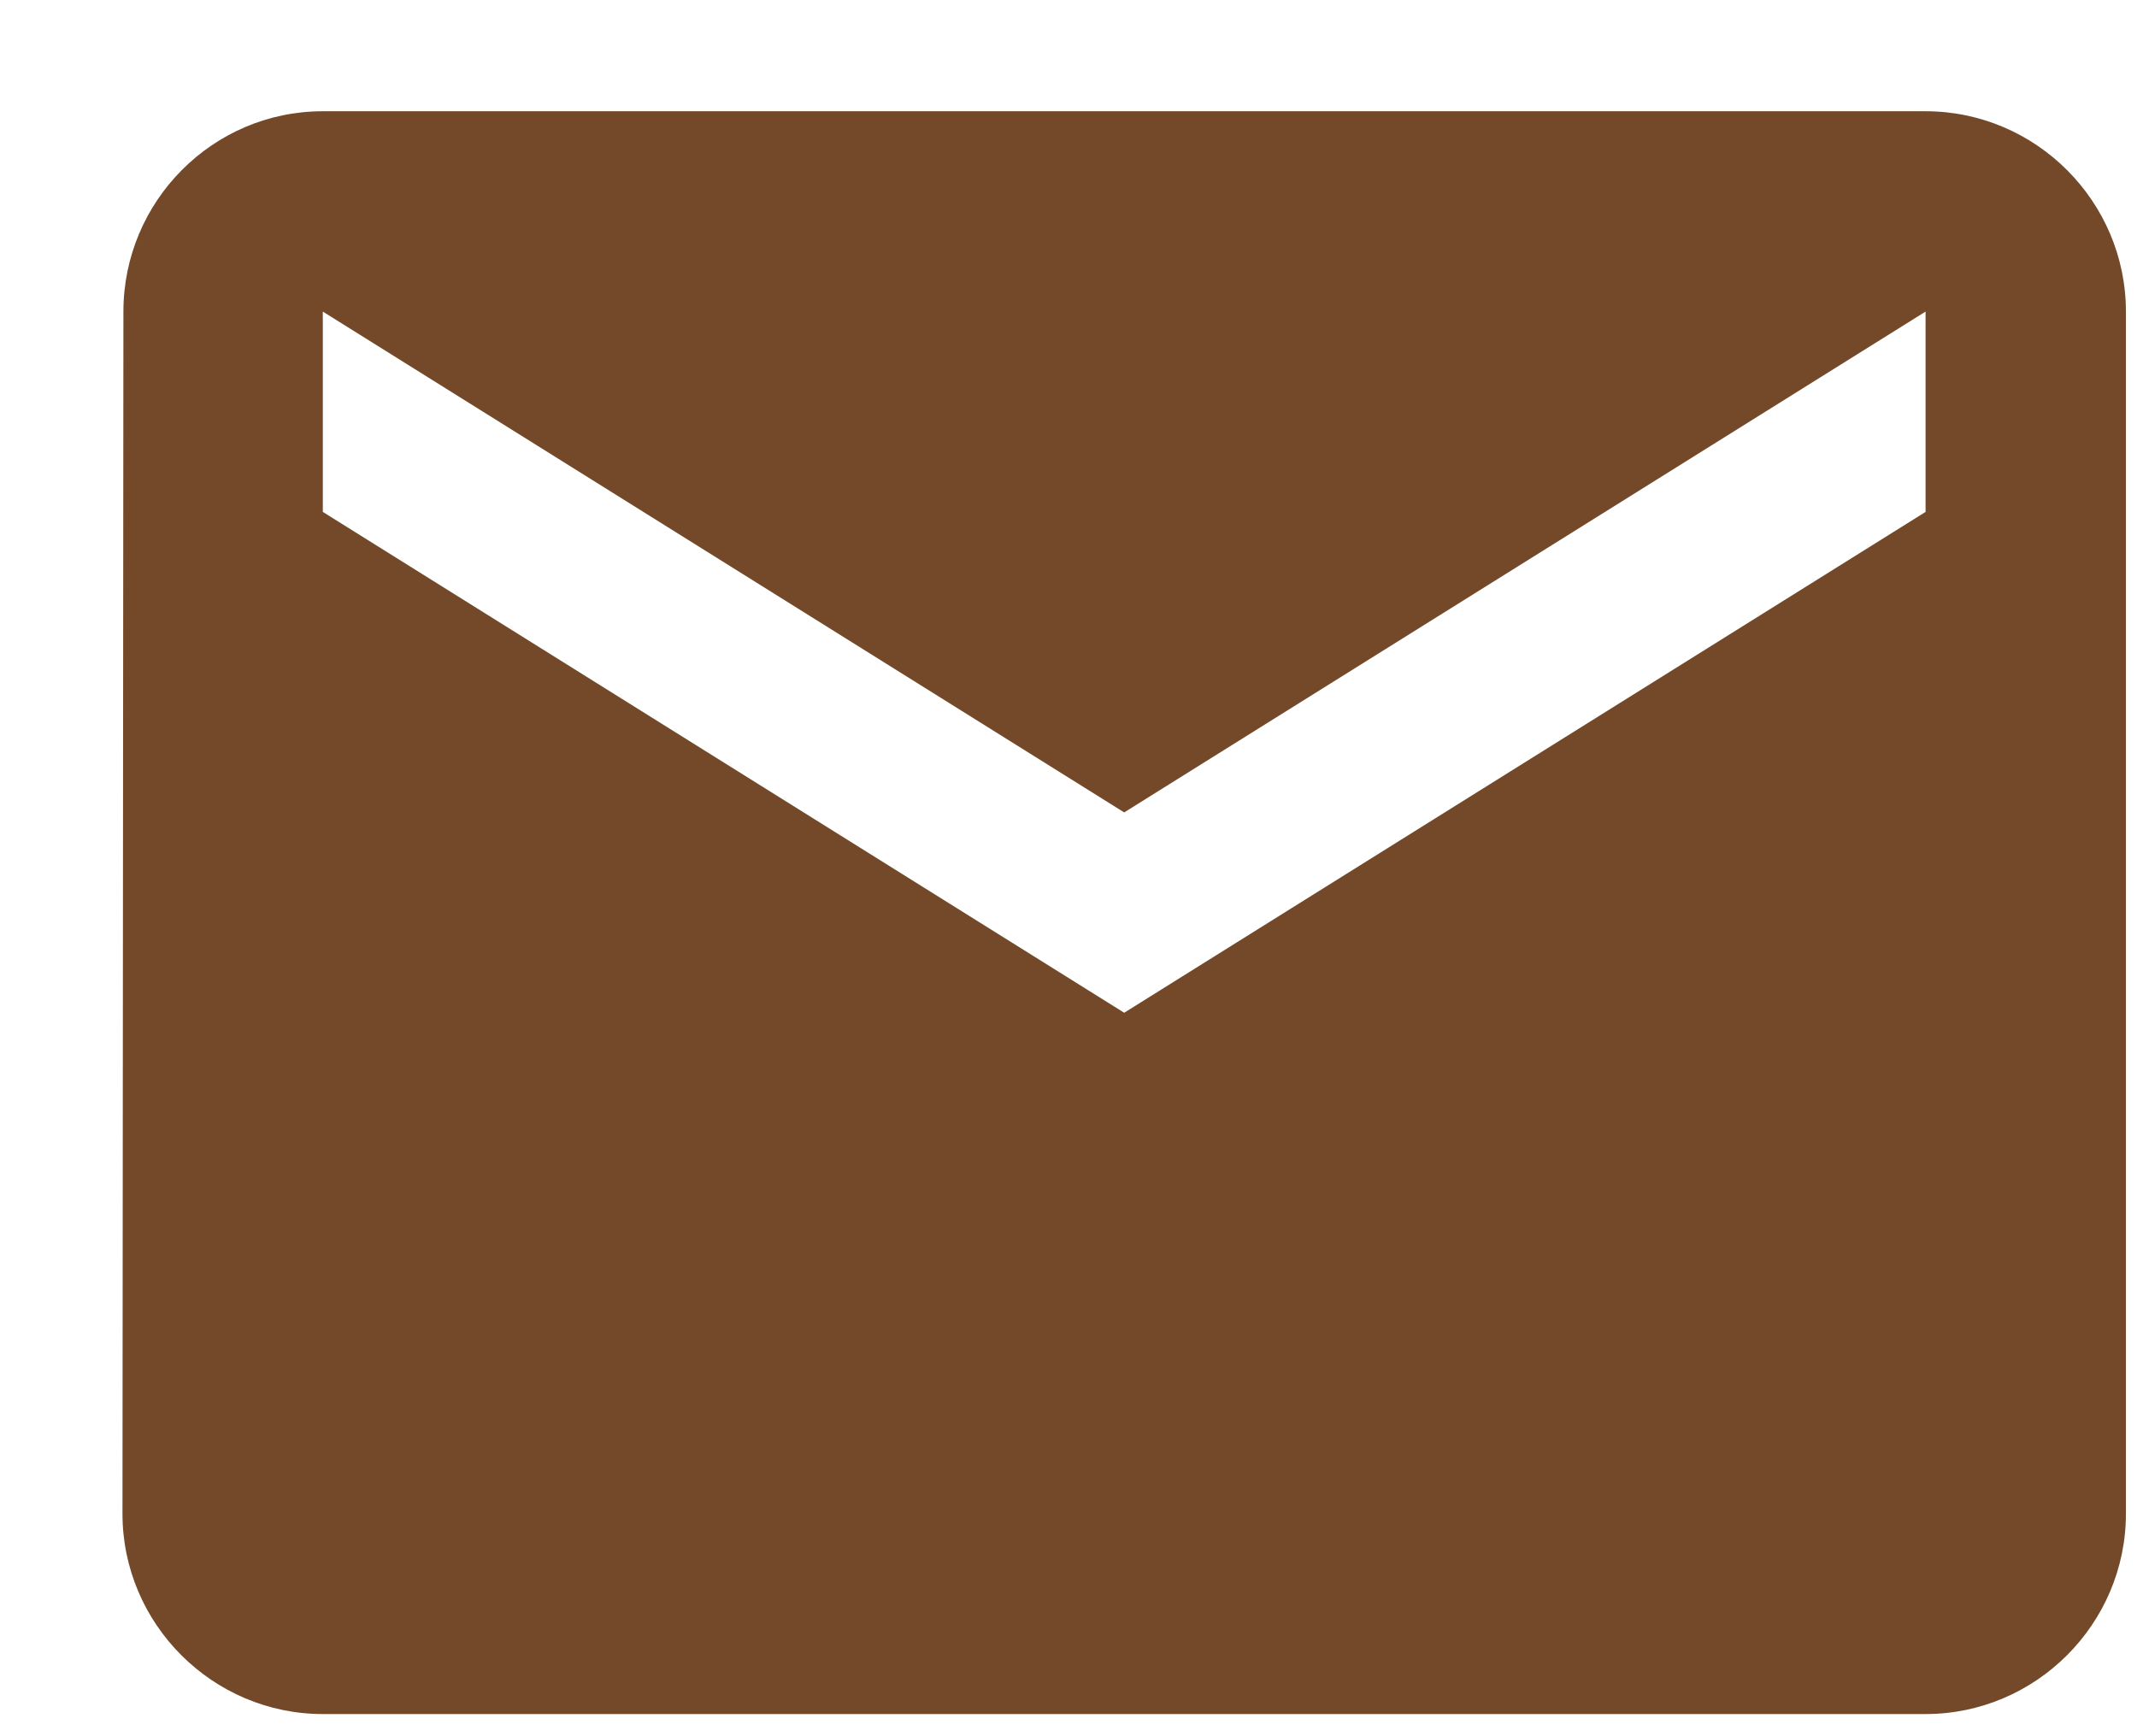 <svg width="16" height="13" viewBox="0 0 16 13" fill="none" xmlns="http://www.w3.org/2000/svg">
<path d="M14.417 0.833H2.417C1.592 0.833 0.924 1.508 0.924 2.333L0.917 11.334C0.917 12.159 1.592 12.834 2.417 12.834H14.417C15.242 12.834 15.917 12.159 15.917 11.334V2.333C15.917 1.508 15.242 0.833 14.417 0.833ZM14.417 3.833L8.417 7.583L2.417 3.833V2.333L8.417 6.083L14.417 2.333V3.833Z" fill="#73492A"/>
</svg>
